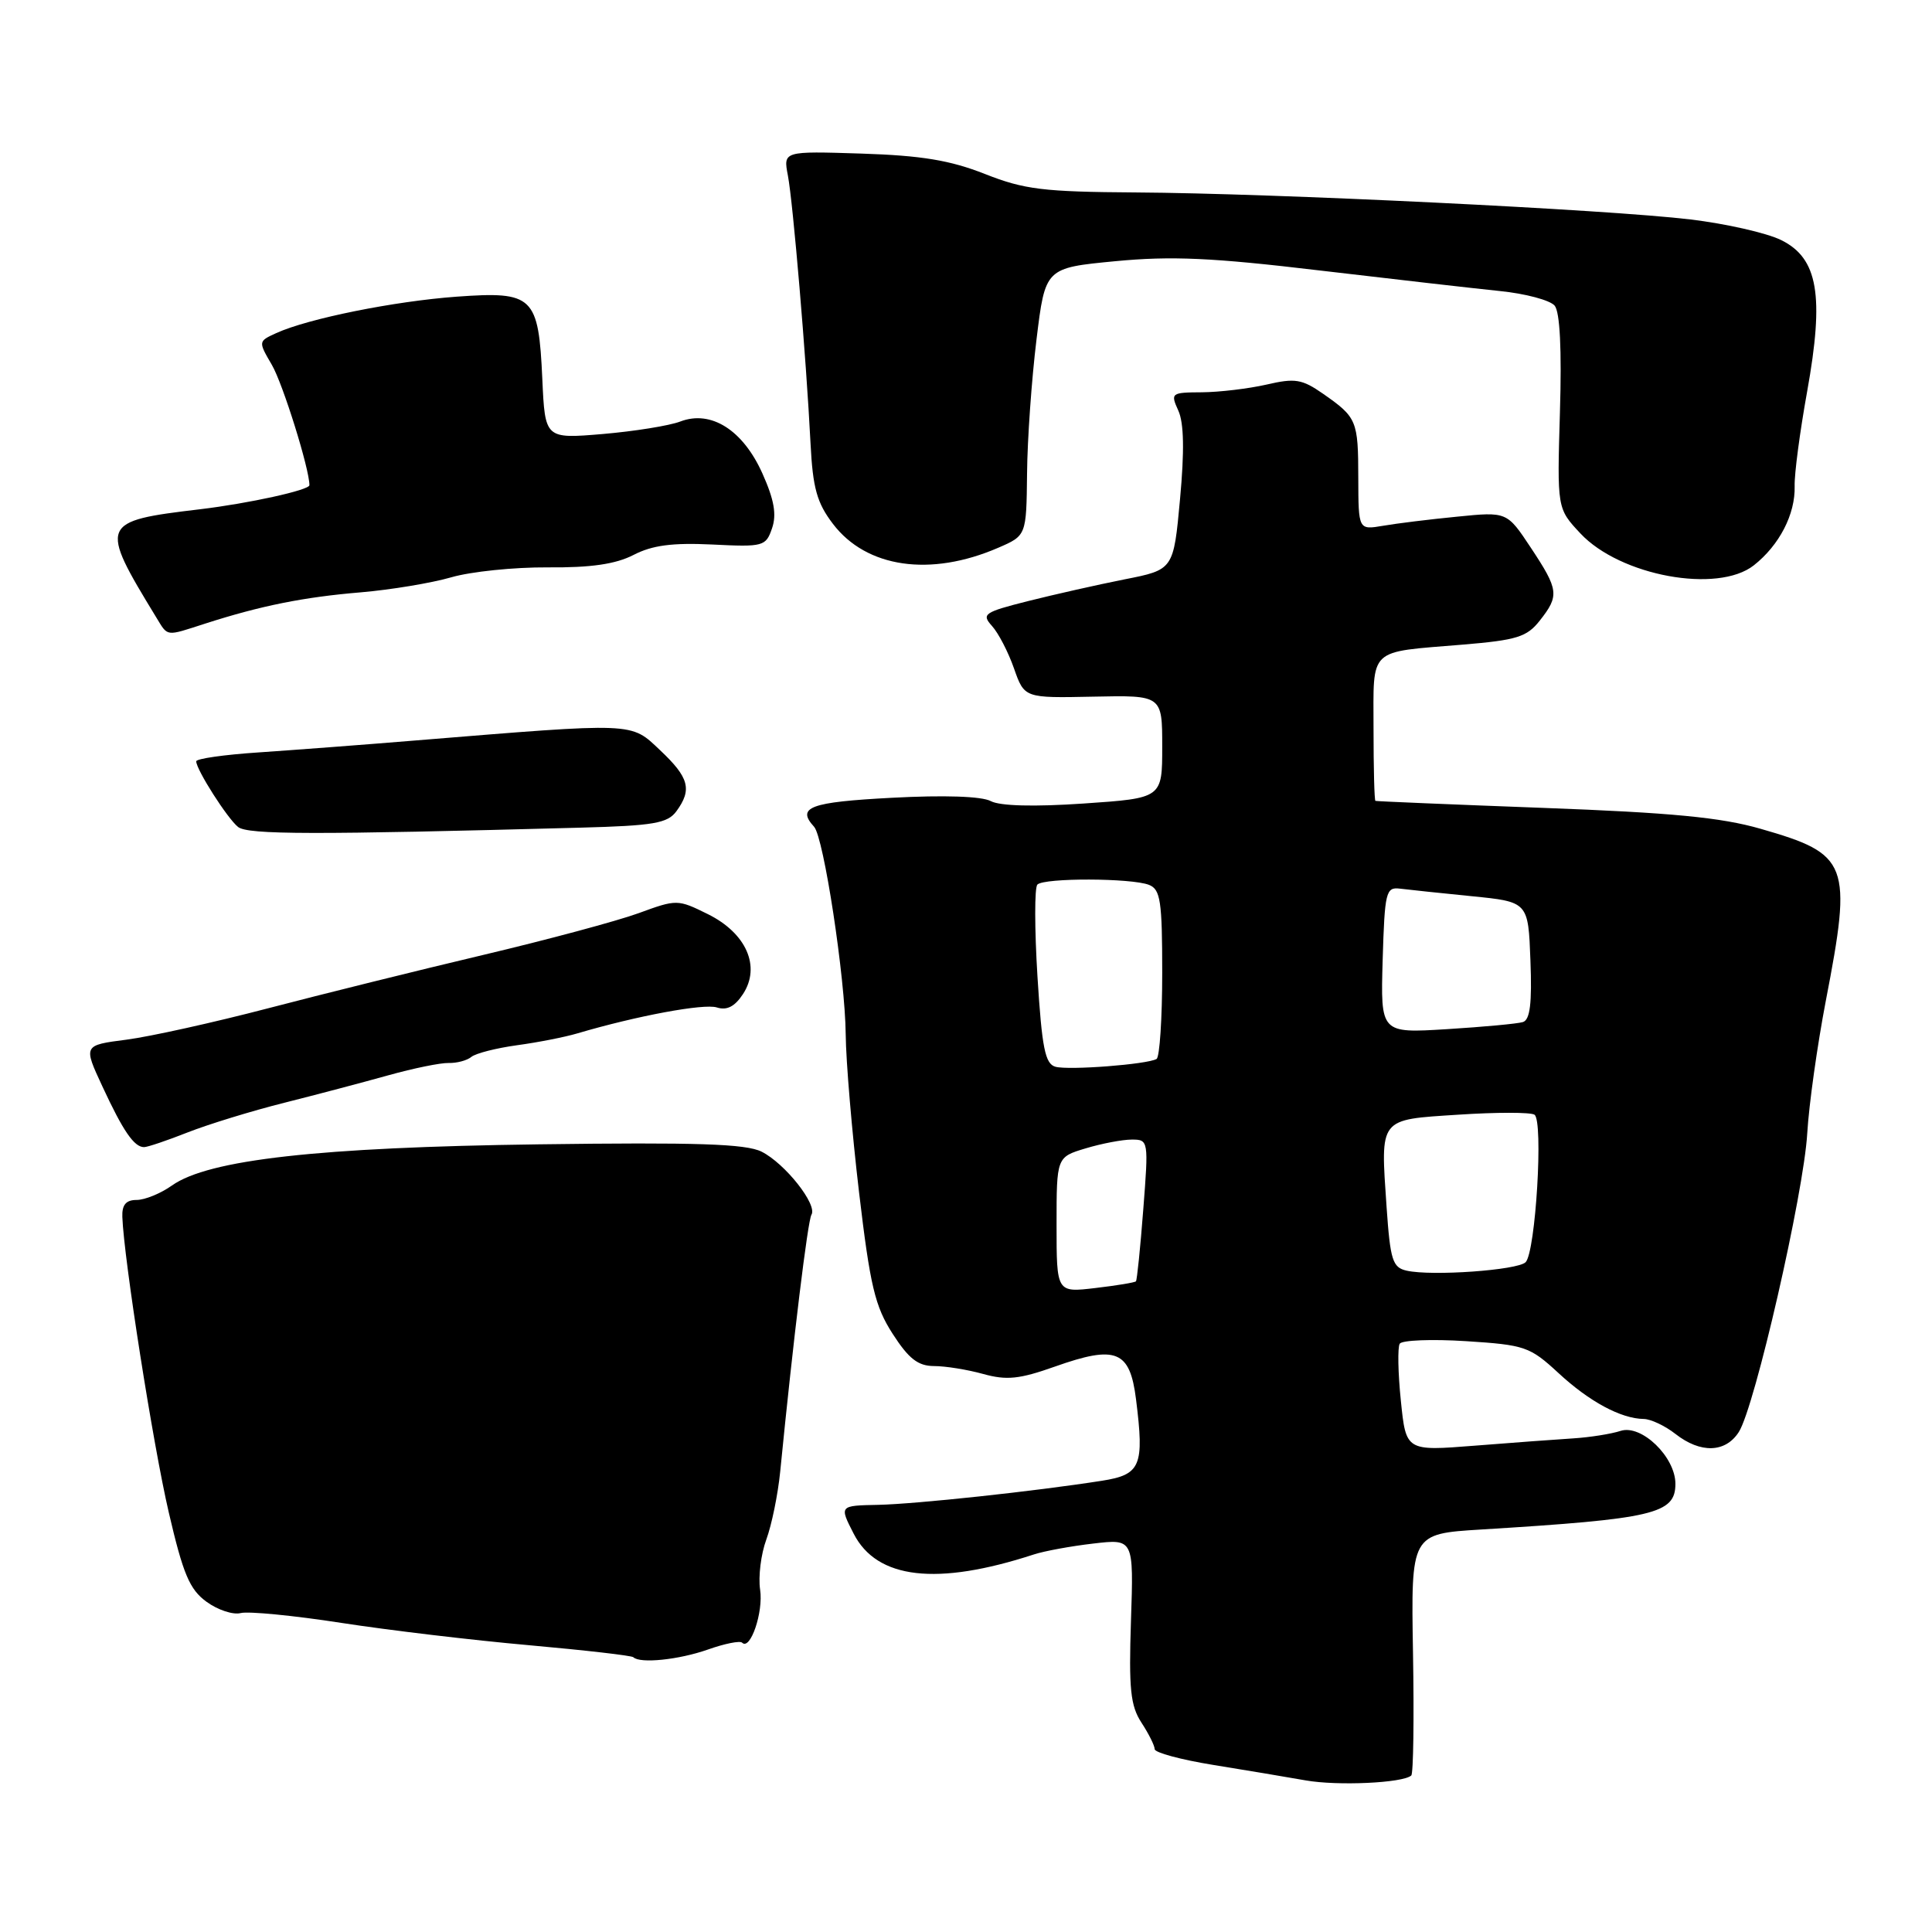 <?xml version="1.0" encoding="UTF-8" standalone="no"?>
<!DOCTYPE svg PUBLIC "-//W3C//DTD SVG 1.1//EN" "http://www.w3.org/Graphics/SVG/1.1/DTD/svg11.dtd" >
<svg xmlns="http://www.w3.org/2000/svg" xmlns:xlink="http://www.w3.org/1999/xlink" version="1.1" viewBox="0 0 256 256">
 <g >
 <path fill="currentColor"
d=" M 187.00 235.26 C 187.28 235.01 187.38 227.70 187.23 219.02 C 186.96 203.24 186.96 203.24 196.23 202.67 C 219.18 201.26 222.00 200.60 222.00 196.61 C 222.00 193.05 217.50 188.70 214.74 189.60 C 213.51 190.00 210.70 190.45 208.50 190.59 C 206.30 190.73 200.41 191.16 195.40 191.56 C 186.30 192.28 186.30 192.28 185.62 185.60 C 185.24 181.92 185.18 178.53 185.47 178.05 C 185.76 177.58 189.71 177.42 194.25 177.71 C 202.06 178.21 202.71 178.43 206.50 181.93 C 210.60 185.73 214.79 187.98 217.80 188.02 C 218.73 188.03 220.62 188.92 222.00 190.00 C 225.33 192.61 228.63 192.51 230.40 189.75 C 232.52 186.45 239.01 158.11 239.47 150.16 C 239.69 146.40 240.80 138.50 241.93 132.61 C 245.45 114.38 245.00 113.18 233.29 109.82 C 228.06 108.31 221.45 107.68 204.50 107.05 C 192.40 106.60 182.39 106.18 182.25 106.12 C 182.11 106.05 182.00 101.76 182.00 96.57 C 182.00 85.67 181.16 86.47 193.78 85.42 C 200.99 84.82 202.32 84.41 204.03 82.23 C 206.64 78.92 206.55 78.17 202.84 72.57 C 199.68 67.80 199.68 67.80 193.09 68.46 C 189.47 68.81 185.04 69.36 183.25 69.67 C 180.00 70.22 180.00 70.22 179.98 63.36 C 179.97 55.71 179.80 55.31 175.32 52.18 C 172.52 50.23 171.61 50.08 167.82 50.96 C 165.44 51.50 161.60 51.96 159.27 51.98 C 155.18 52.00 155.08 52.08 156.13 54.40 C 156.88 56.03 156.95 59.75 156.36 66.14 C 155.50 75.49 155.50 75.49 149.00 76.77 C 145.43 77.48 139.67 78.78 136.21 79.65 C 130.39 81.12 130.03 81.37 131.44 82.94 C 132.29 83.87 133.60 86.40 134.36 88.57 C 135.74 92.50 135.74 92.50 144.87 92.31 C 154.00 92.12 154.00 92.12 154.00 98.94 C 154.00 105.76 154.00 105.76 143.60 106.47 C 137.00 106.92 132.50 106.80 131.28 106.15 C 130.09 105.51 125.10 105.34 118.18 105.71 C 107.32 106.28 105.50 106.96 107.87 109.55 C 109.15 110.95 111.99 129.59 112.06 137.04 C 112.09 140.59 112.89 150.03 113.83 158.00 C 115.30 170.42 115.94 173.11 118.29 176.75 C 120.41 180.04 121.64 181.00 123.76 181.01 C 125.27 181.01 128.20 181.48 130.28 182.06 C 133.39 182.92 135.07 182.75 139.78 181.08 C 147.90 178.20 149.72 178.94 150.53 185.42 C 151.64 194.26 151.16 195.40 146.00 196.21 C 137.14 197.60 121.41 199.29 116.36 199.40 C 111.21 199.50 111.21 199.50 113.11 203.21 C 116.19 209.25 124.14 210.17 137.00 205.97 C 138.38 205.52 141.91 204.87 144.86 204.53 C 150.22 203.90 150.22 203.90 149.86 214.74 C 149.56 223.79 149.79 226.02 151.25 228.26 C 152.21 229.73 153.00 231.31 153.00 231.77 C 153.00 232.23 156.49 233.17 160.75 233.86 C 165.01 234.55 170.53 235.47 173.00 235.91 C 177.24 236.66 185.91 236.26 187.00 235.26 Z  M 93.78 218.58 C 96.00 217.79 98.05 217.38 98.33 217.66 C 99.42 218.75 101.17 213.61 100.72 210.64 C 100.46 208.91 100.83 205.93 101.54 204.00 C 102.25 202.07 103.08 198.03 103.38 195.00 C 105.13 177.30 107.03 161.77 107.52 160.96 C 108.35 159.63 104.02 154.16 100.91 152.60 C 98.82 151.56 92.32 151.35 71.37 151.63 C 42.20 152.02 27.63 153.66 22.79 157.08 C 21.30 158.14 19.19 159.00 18.10 159.00 C 16.69 159.00 16.15 159.65 16.21 161.25 C 16.42 166.88 20.28 191.45 22.36 200.39 C 24.26 208.57 25.12 210.61 27.36 212.24 C 28.85 213.33 30.89 214.00 31.89 213.74 C 32.90 213.48 38.90 214.06 45.22 215.04 C 51.55 216.02 62.75 217.35 70.11 218.00 C 77.48 218.66 83.69 219.37 83.92 219.59 C 84.81 220.46 89.94 219.93 93.78 218.58 Z  M 24.89 150.04 C 27.62 148.97 33.37 147.20 37.68 146.12 C 41.98 145.04 48.20 143.39 51.50 142.47 C 54.80 141.55 58.38 140.82 59.45 140.85 C 60.53 140.88 61.88 140.52 62.45 140.05 C 63.03 139.57 65.75 138.88 68.50 138.50 C 71.25 138.13 74.85 137.42 76.50 136.93 C 84.39 134.60 93.26 132.95 94.98 133.49 C 96.31 133.92 97.36 133.38 98.45 131.72 C 100.84 128.07 98.89 123.65 93.80 121.13 C 89.80 119.15 89.67 119.15 84.62 121.00 C 81.80 122.03 72.53 124.52 64.00 126.54 C 55.47 128.56 42.65 131.74 35.50 133.61 C 28.35 135.48 19.92 137.35 16.77 137.76 C 11.03 138.50 11.03 138.50 13.57 143.96 C 16.31 149.87 17.77 152.00 19.09 152.00 C 19.55 152.00 22.16 151.12 24.89 150.04 Z  M 76.88 109.67 C 86.63 109.41 88.46 109.09 89.63 107.49 C 91.73 104.62 91.31 103.03 87.48 99.42 C 83.52 95.68 84.44 95.72 55.00 98.12 C 48.12 98.69 38.79 99.39 34.25 99.70 C 29.71 100.00 26.00 100.53 26.00 100.88 C 26.01 101.99 30.14 108.47 31.55 109.58 C 32.85 110.61 41.63 110.62 76.88 109.67 Z  M 27.22 82.62 C 34.56 80.26 40.24 79.12 47.78 78.49 C 51.79 78.15 57.19 77.25 59.78 76.50 C 62.38 75.74 68.13 75.15 72.56 75.18 C 78.32 75.23 81.58 74.75 83.95 73.53 C 86.42 72.25 89.09 71.90 94.36 72.15 C 101.16 72.49 101.48 72.40 102.30 70.00 C 102.93 68.18 102.58 66.21 101.03 62.75 C 98.45 56.98 94.22 54.30 90.15 55.85 C 88.69 56.41 84.06 57.15 79.86 57.51 C 72.22 58.15 72.22 58.15 71.86 50.23 C 71.36 39.23 70.68 38.58 60.52 39.31 C 52.26 39.91 40.82 42.21 36.60 44.14 C 34.21 45.23 34.21 45.24 36.03 48.36 C 37.49 50.88 41.00 62.12 41.00 64.29 C 41.00 64.94 32.95 66.71 26.50 67.48 C 13.23 69.06 13.11 69.35 20.67 81.75 C 22.30 84.41 21.85 84.35 27.22 82.62 Z  M 232.39 74.91 C 235.78 72.24 237.90 68.13 237.80 64.42 C 237.75 62.81 238.50 57.18 239.45 51.91 C 241.75 39.14 240.90 34.20 235.99 31.80 C 234.07 30.86 228.68 29.64 224.00 29.08 C 213.13 27.77 168.71 25.61 150.50 25.50 C 138.26 25.42 135.74 25.12 130.50 23.05 C 125.88 21.23 122.11 20.61 114.14 20.35 C 103.78 20.02 103.78 20.02 104.40 23.26 C 105.08 26.84 106.83 47.44 107.40 58.76 C 107.70 64.69 108.25 66.64 110.38 69.43 C 114.81 75.24 123.28 76.47 132.25 72.59 C 136.00 70.97 136.00 70.97 136.09 62.74 C 136.13 58.21 136.70 50.23 137.34 45.00 C 138.50 35.50 138.50 35.50 147.79 34.61 C 155.22 33.90 160.60 34.14 174.79 35.83 C 184.53 36.98 195.29 38.21 198.70 38.56 C 202.12 38.90 205.40 39.78 206.00 40.50 C 206.70 41.35 206.95 46.30 206.70 54.59 C 206.32 67.38 206.32 67.38 209.41 70.68 C 214.68 76.31 227.59 78.68 232.39 74.91 Z  M 140.00 162.30 C 140.00 153.32 140.00 153.32 143.87 152.16 C 145.99 151.52 148.74 151.00 149.97 151.00 C 152.18 151.00 152.20 151.12 151.49 160.25 C 151.10 165.34 150.66 169.63 150.52 169.78 C 150.38 169.94 147.96 170.34 145.14 170.67 C 140.00 171.28 140.00 171.28 140.00 162.30 Z  M 186.39 168.37 C 184.52 167.95 184.22 166.99 183.73 159.95 C 182.92 148.01 182.62 148.39 193.26 147.70 C 198.27 147.37 202.79 147.37 203.32 147.70 C 204.53 148.44 203.48 165.92 202.15 167.25 C 201.09 168.31 189.73 169.12 186.39 168.37 Z  M 139.85 141.35 C 138.48 140.97 138.06 138.85 137.47 129.40 C 137.08 123.08 137.07 117.59 137.46 117.21 C 138.37 116.30 149.94 116.34 152.25 117.25 C 153.77 117.85 154.00 119.39 154.00 128.91 C 154.00 134.94 153.66 140.08 153.25 140.32 C 152.00 141.04 141.62 141.84 139.85 141.35 Z  M 183.21 127.20 C 183.48 118.16 183.64 117.52 185.50 117.75 C 186.60 117.89 190.88 118.34 195.00 118.75 C 202.50 119.50 202.50 119.50 202.79 127.27 C 203.01 132.94 202.74 135.14 201.79 135.43 C 201.08 135.65 196.55 136.07 191.71 136.37 C 182.93 136.91 182.93 136.91 183.21 127.20 Z "/>
</g>
</svg>